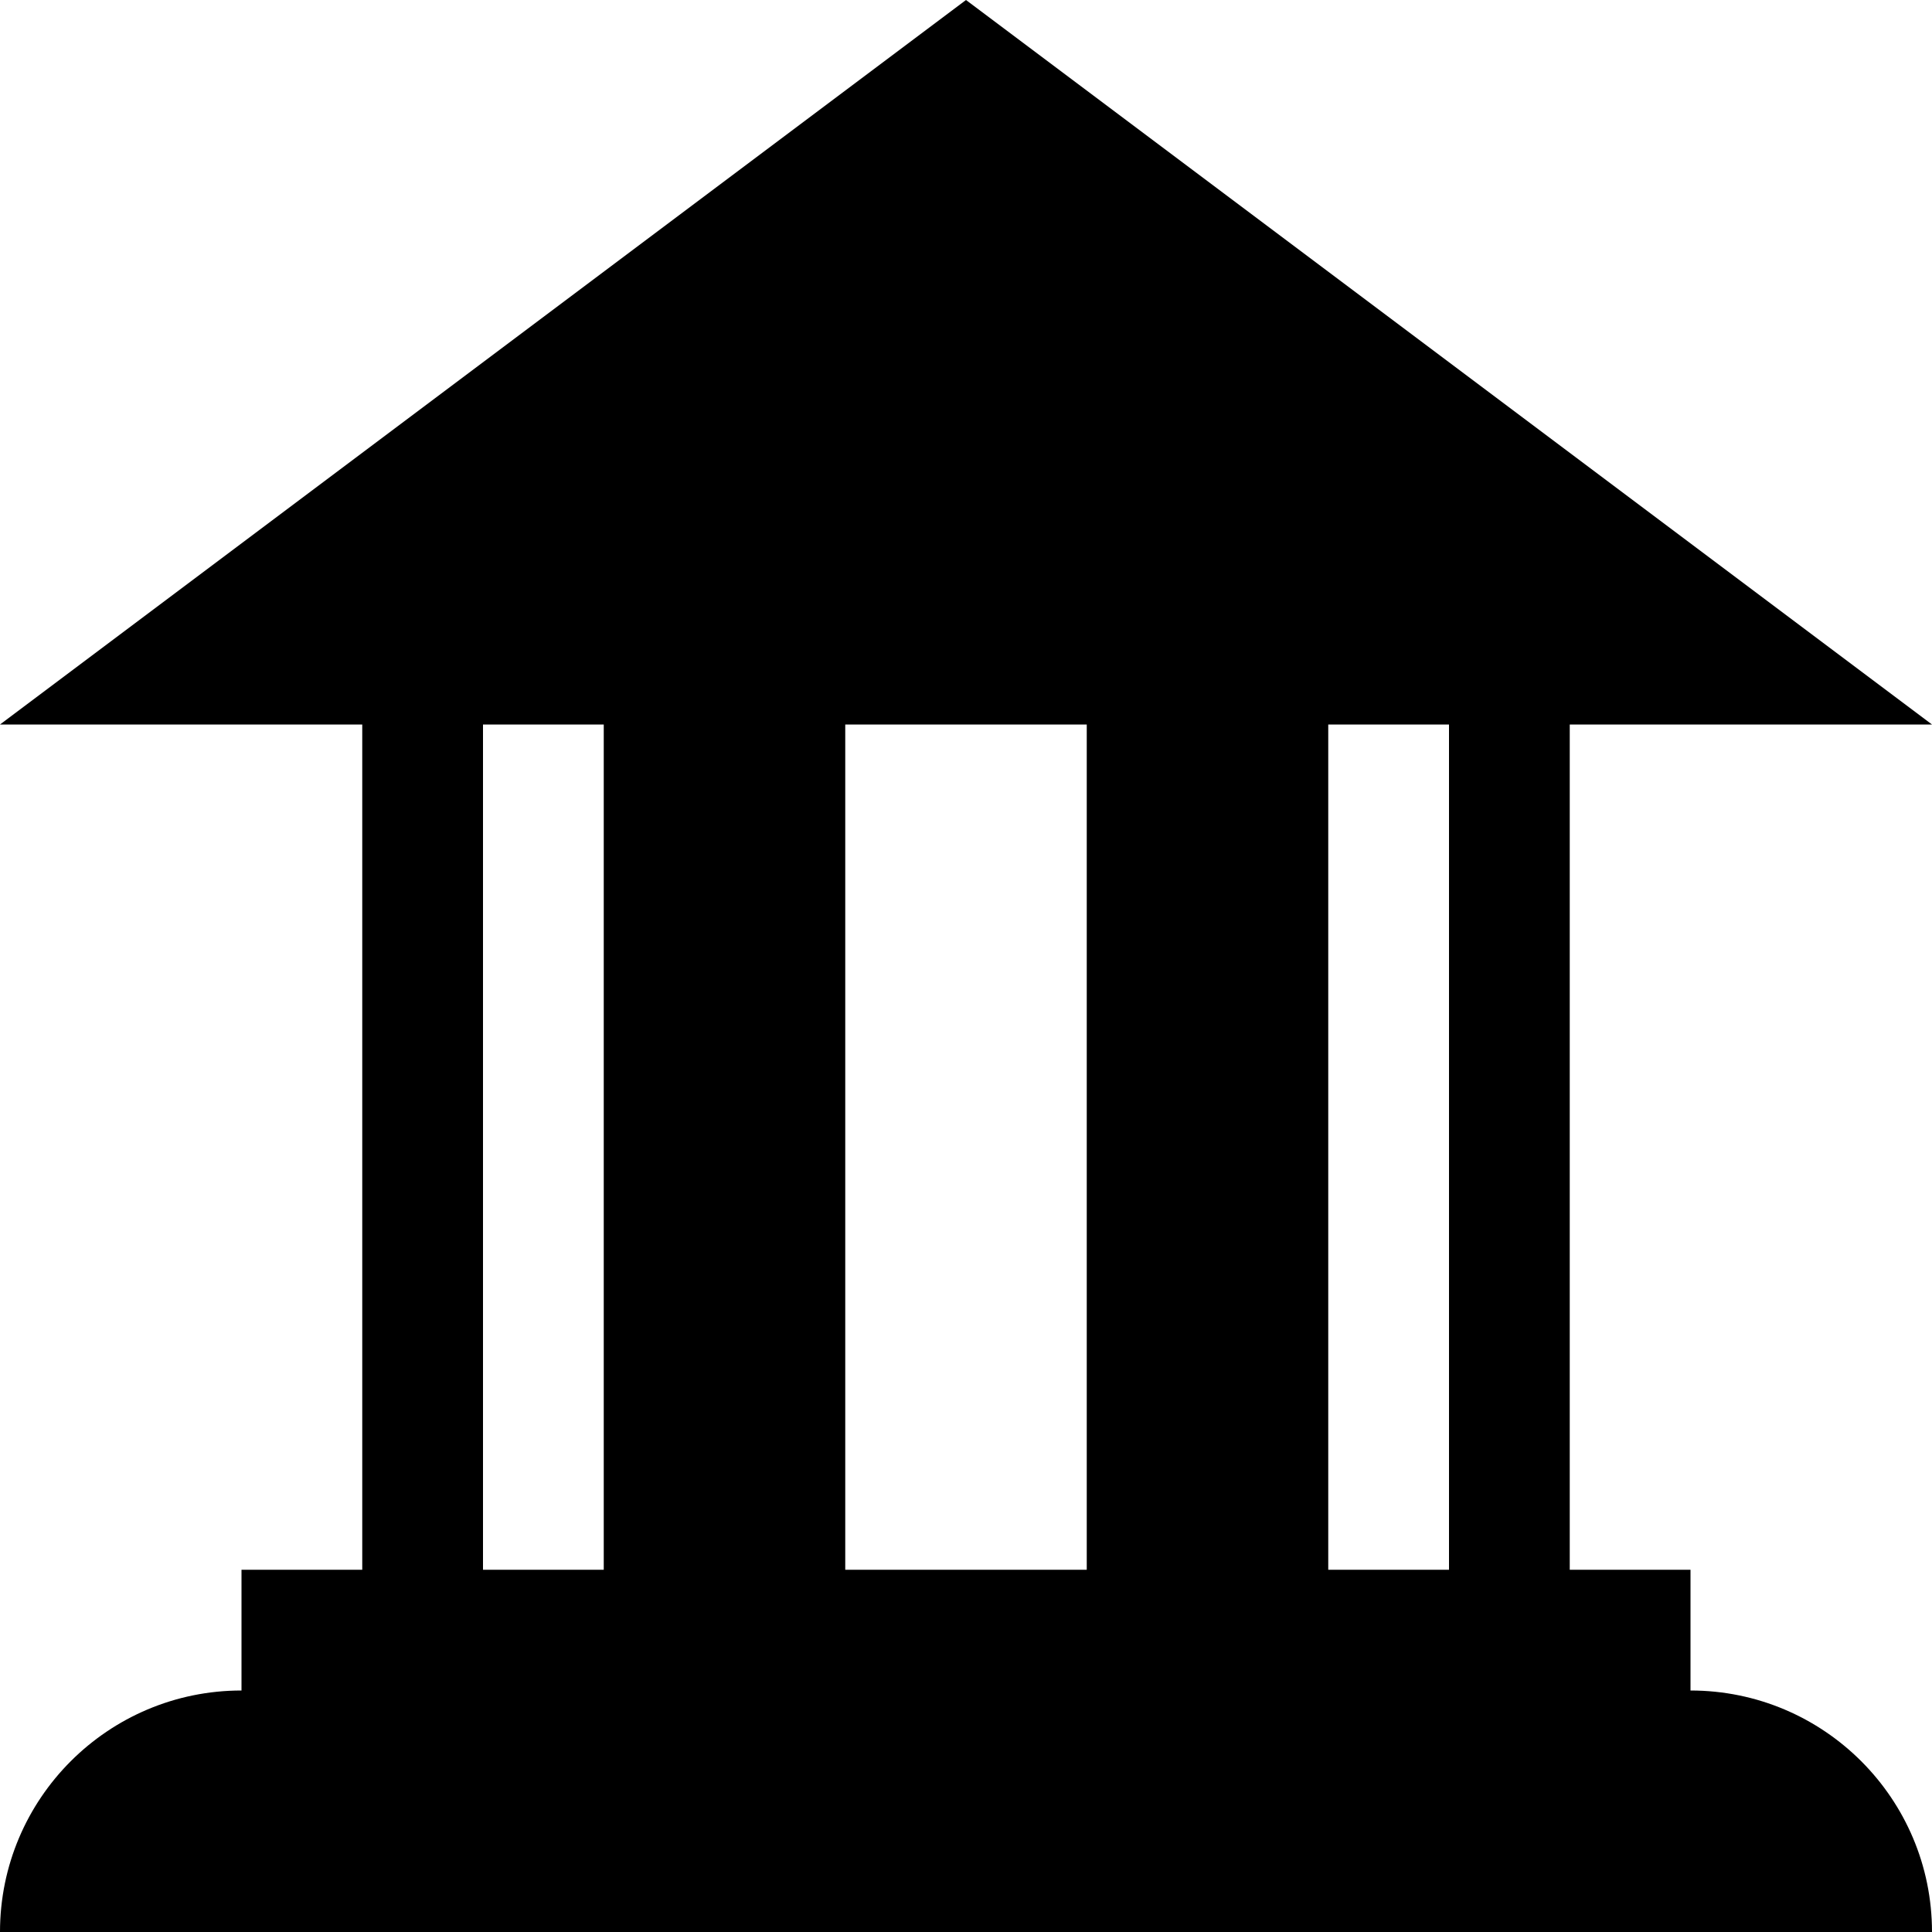 <?xml version="1.0" standalone="no"?><!DOCTYPE svg PUBLIC "-//W3C//DTD SVG 1.1//EN" "http://www.w3.org/Graphics/SVG/1.1/DTD/svg11.dtd"><svg t="1532592358126" class="icon" style="" viewBox="0 0 1024 1024" version="1.1" xmlns="http://www.w3.org/2000/svg" p-id="2086" xmlns:xlink="http://www.w3.org/1999/xlink" width="200" height="200"><defs><style type="text/css"></style></defs><path d="M896 896v-64h-64V384h192L512 0 0 384h192v448H128v64c-70.688 0-128 57.312-128 128h1024c0-70.688-57.312-128-128-128z m-128-512v448h-64V384h64z m-192 0v448h-128V384h128z m-320 0h64v448h-64V384z" p-id="2087"></path></svg>